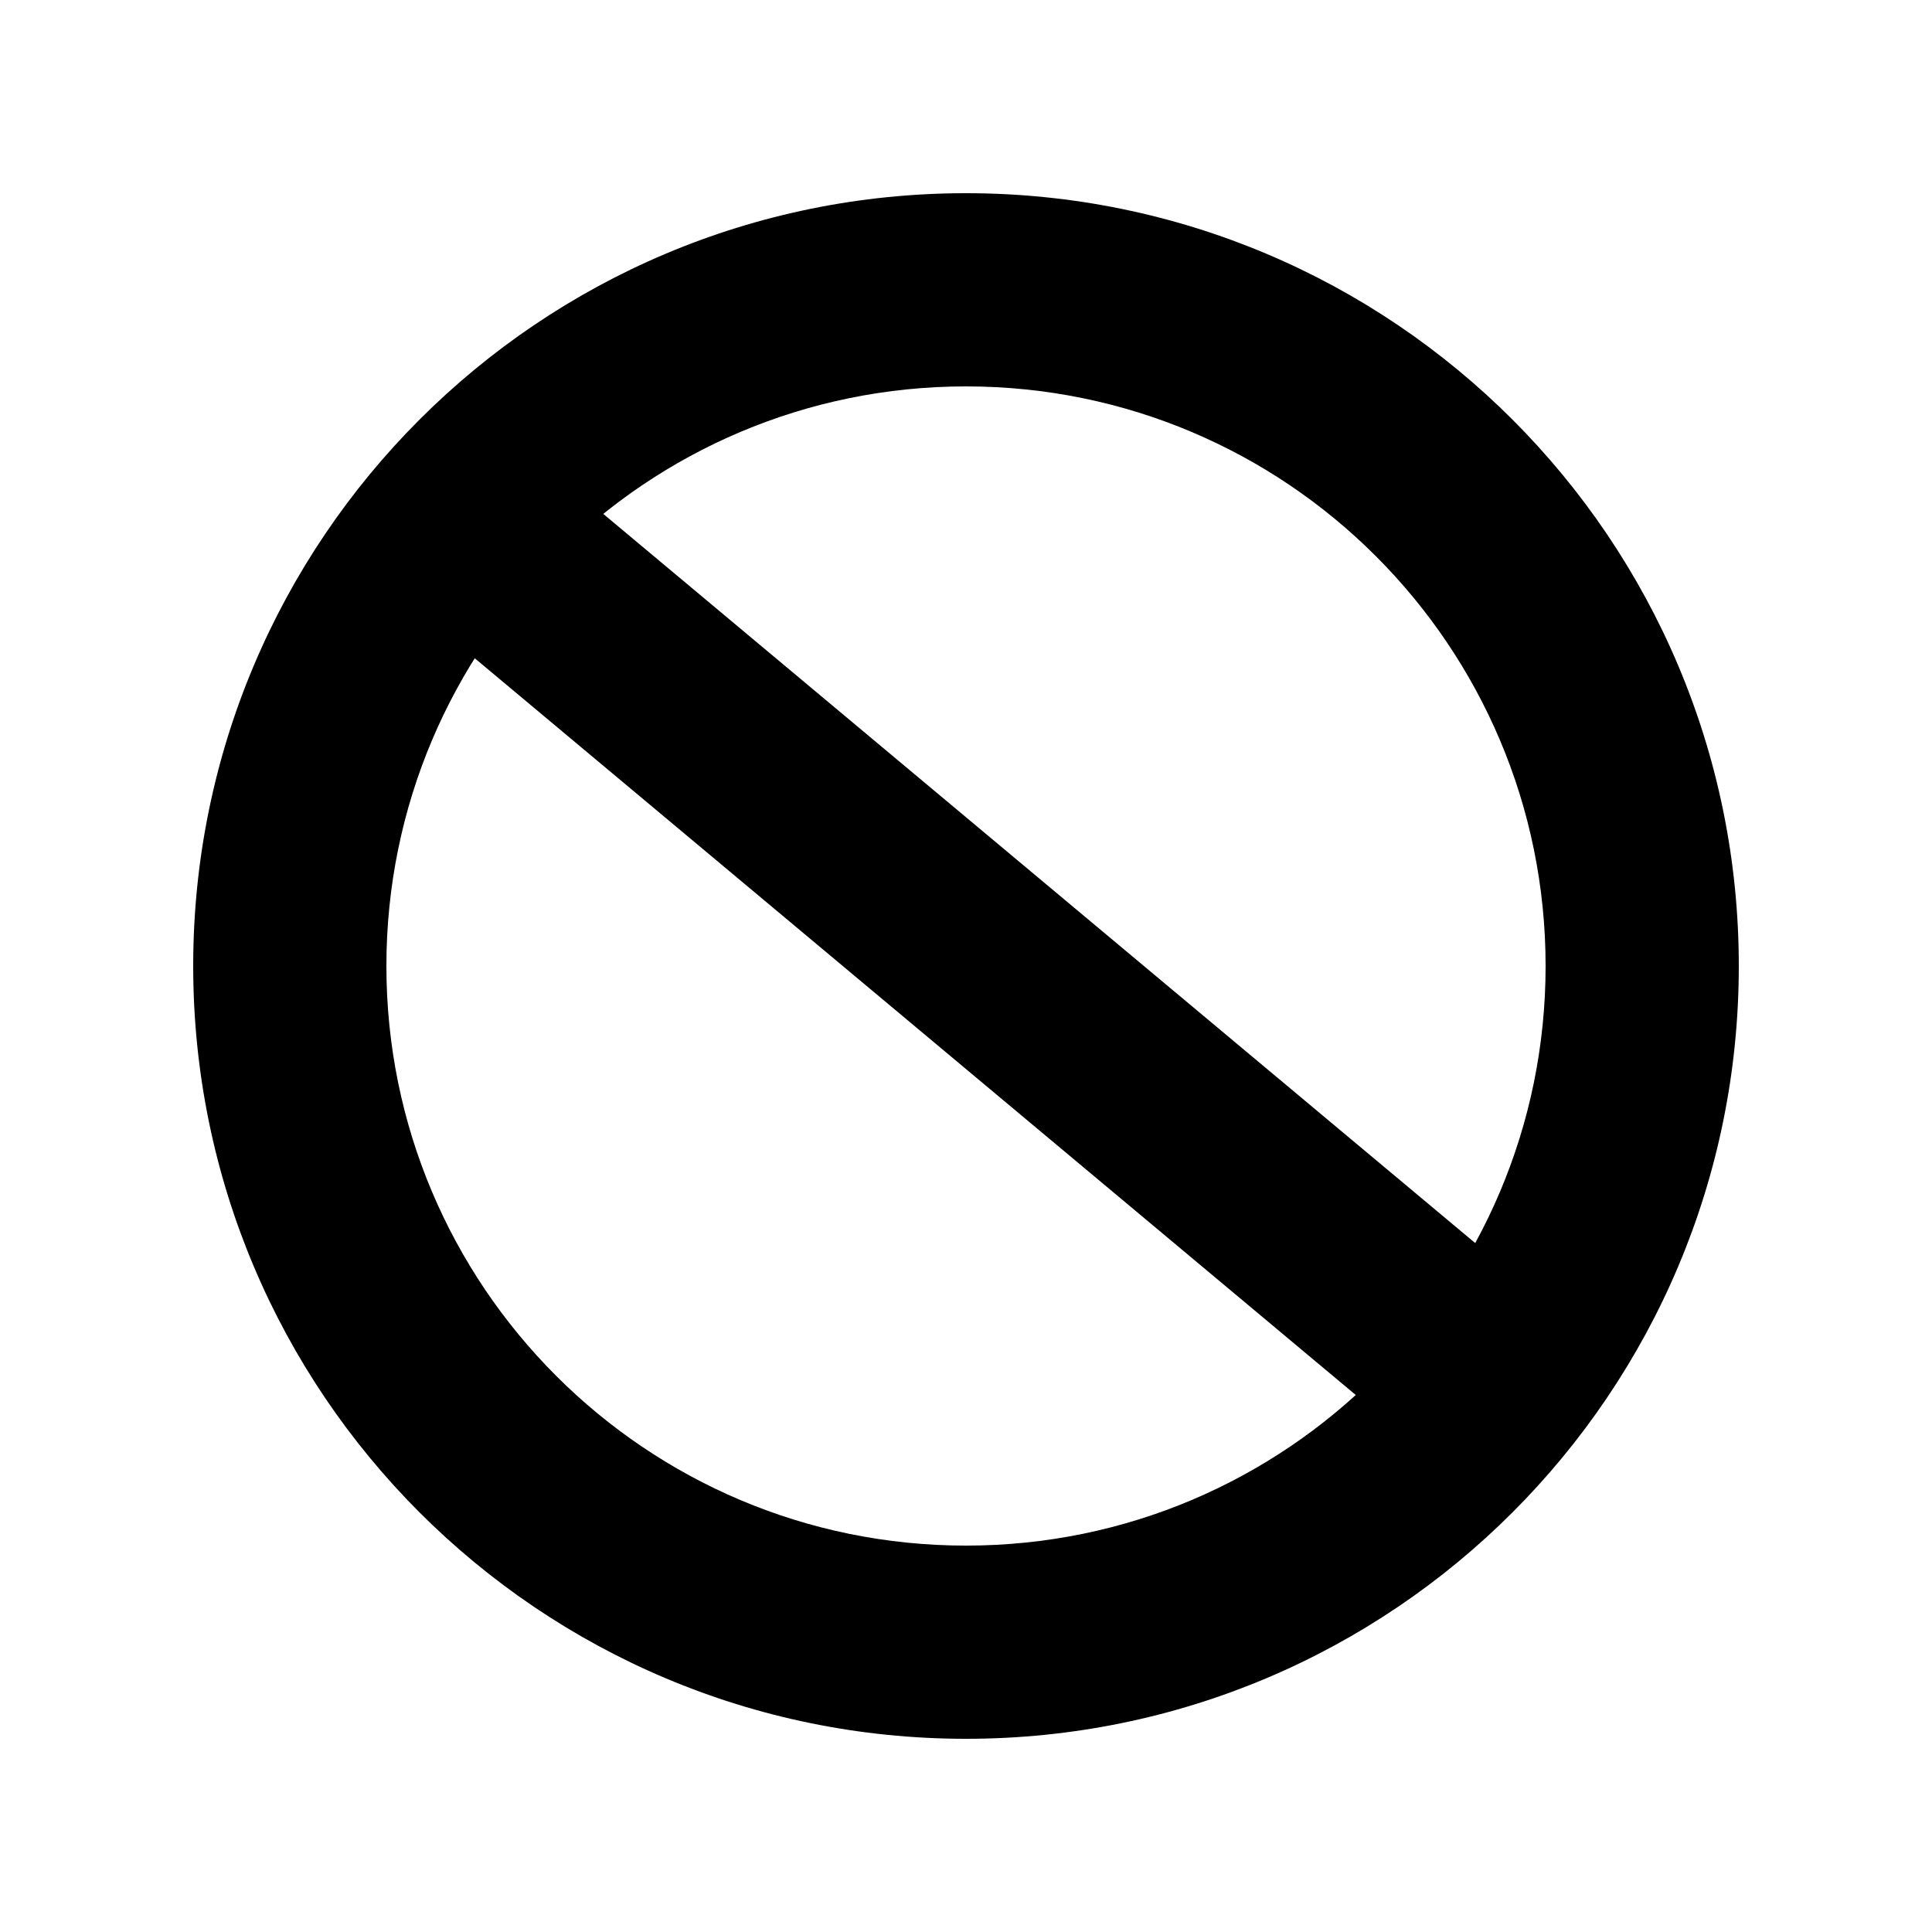 <svg width="20px" height="20px"><g><rect opacity="0" x="0" y="0" width="20" height="20"></rect><path d="M10,16 L10,16 C13.314,16 16,13.314 16,10 C16,6.686 13.314,4 10,4 C6.686,4 4,6.686 4,10 C4,13.314 6.686,16 10,16 L10,16 Z M10,18 L10,18 C5.582,18 2,14.418 2,10 C2,5.582 5.582,2 10,2 C14.418,2 18,5.582 18,10 C18,14.418 14.418,18 10,18 L10,18 Z"></path><path d="M3.868,5.939 L15.123,15.351 L16.406,13.817 L5.151,4.405 L3.868,5.939 L3.868,5.939 Z"></path></g></svg>
